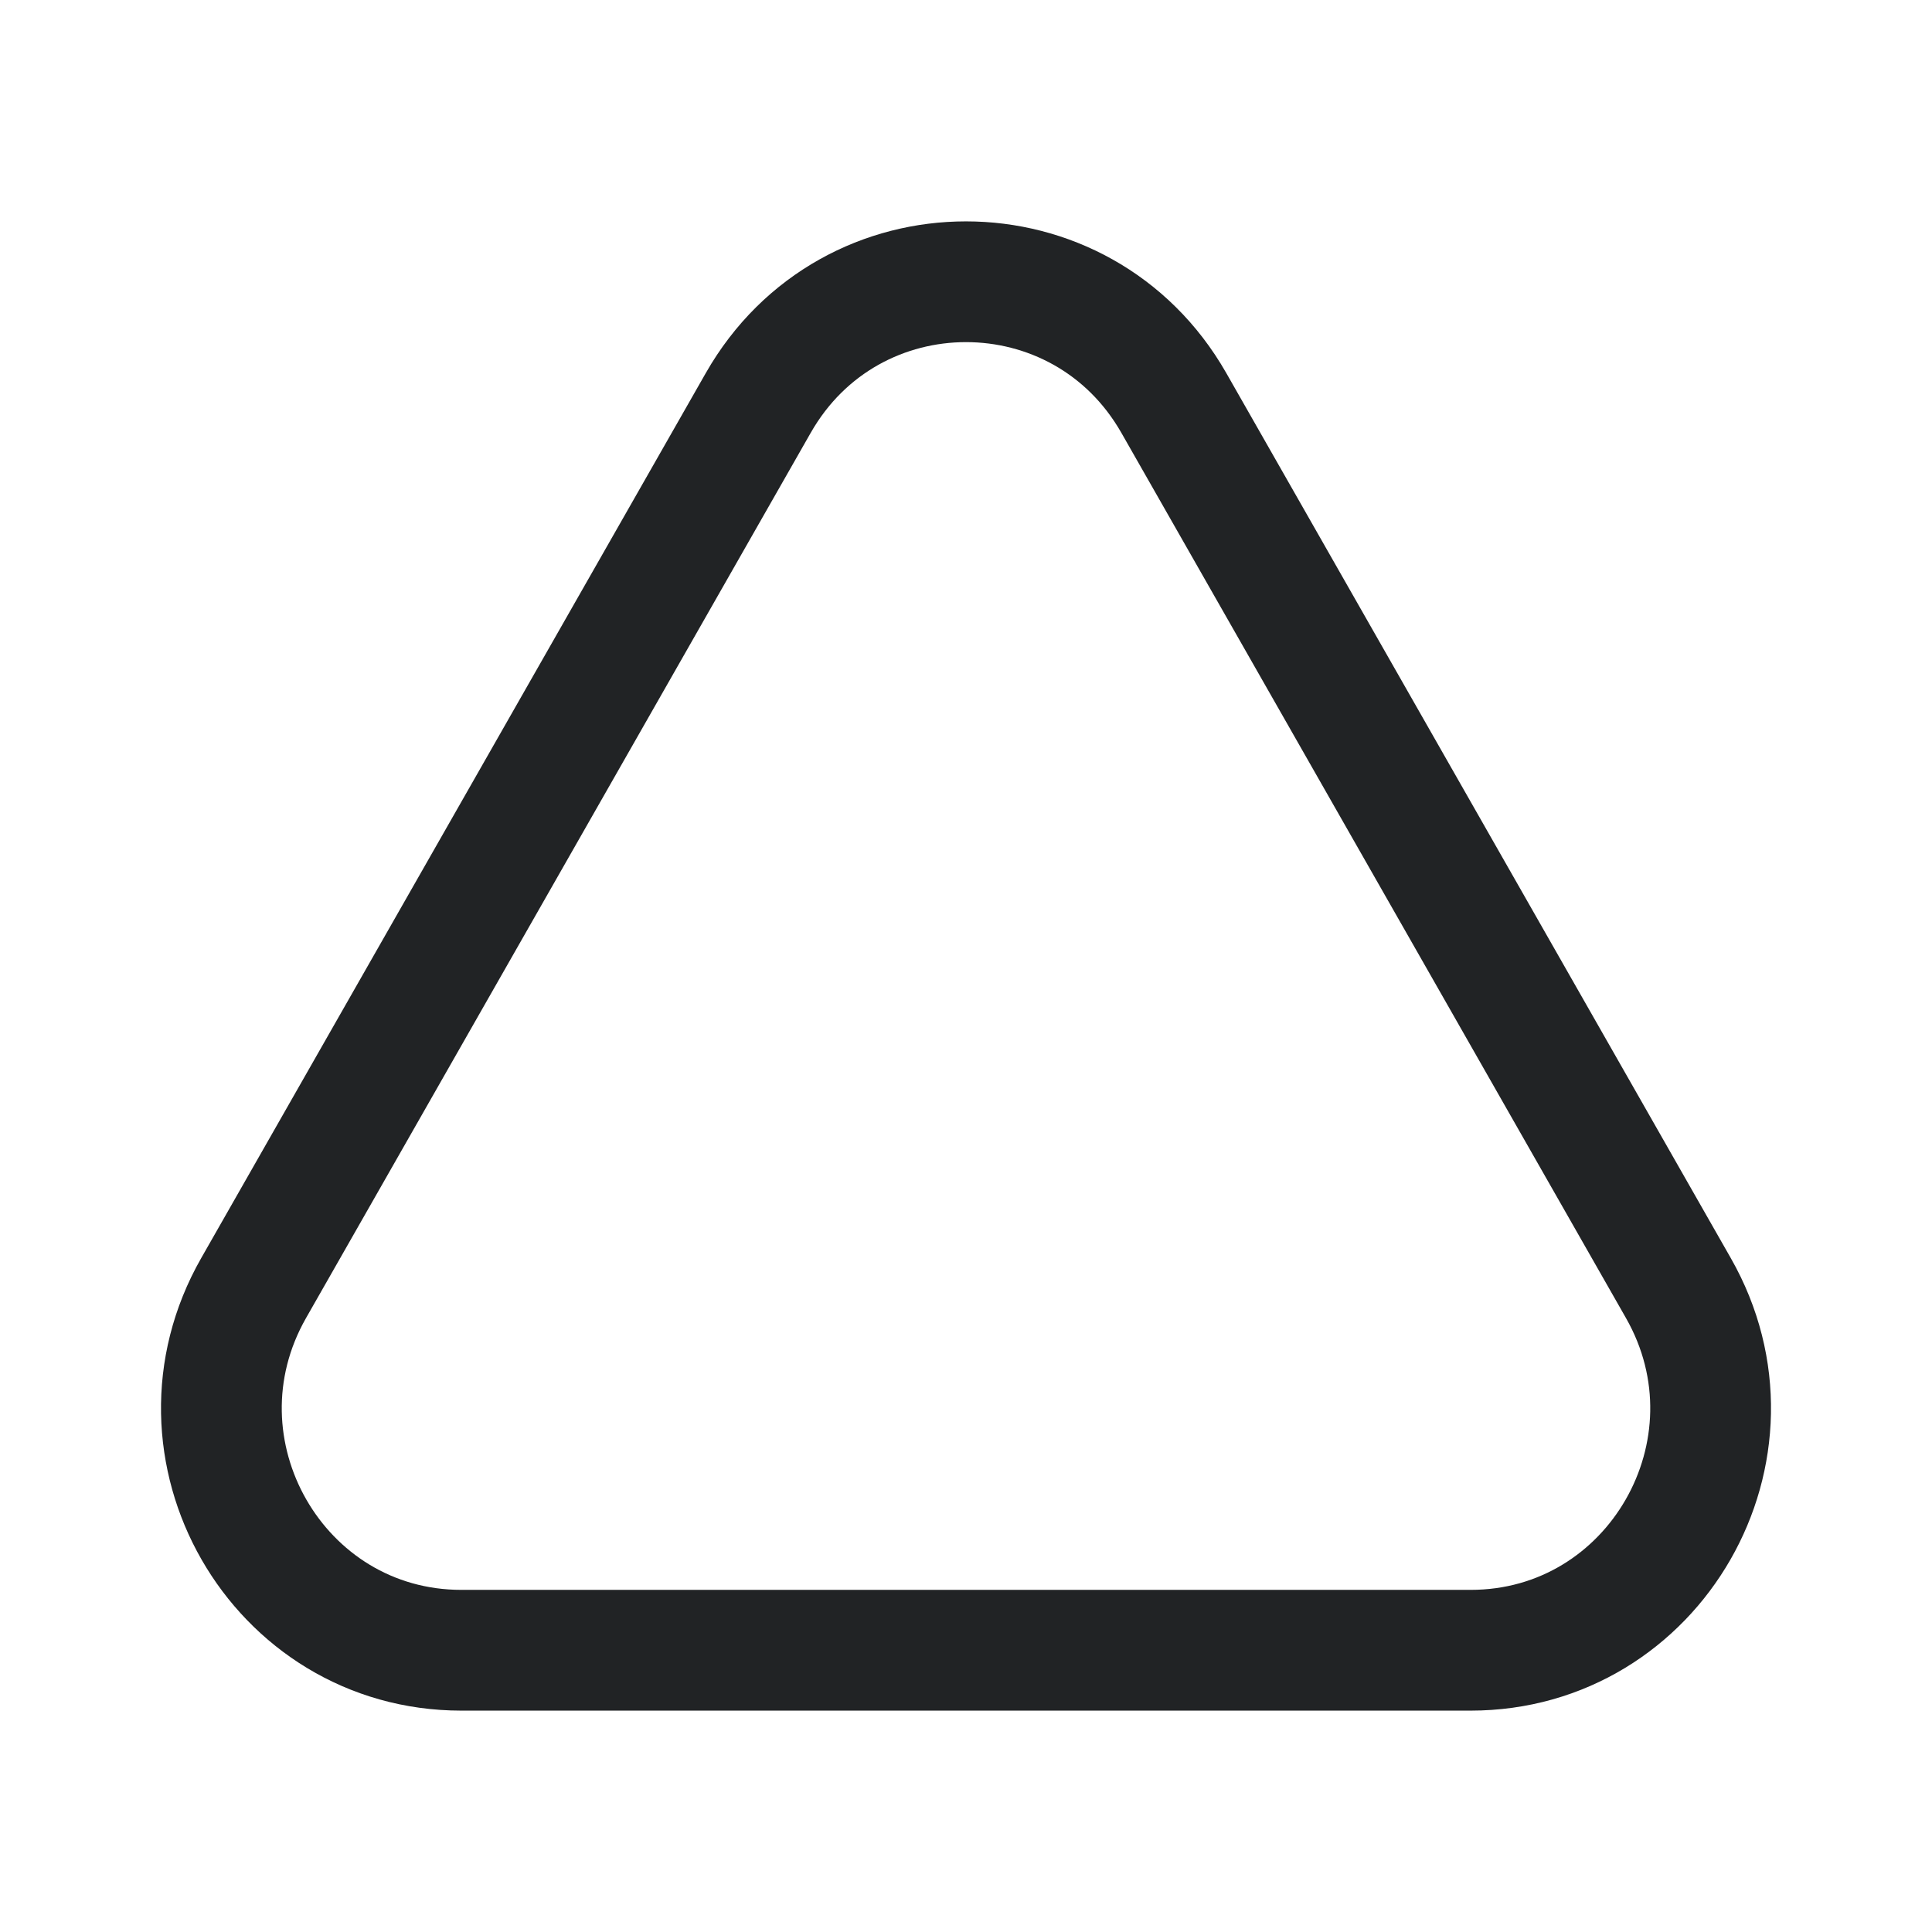 <svg width="24" height="24" viewBox="0 0 24 24" fill="none" xmlns="http://www.w3.org/2000/svg">
<path d="M5.732 20.5C3.442 20.5 2.009 18.002 3.151 16L9.419 5.006C10.563 2.998 13.437 2.998 14.582 5.006L20.849 16C21.991 18.002 20.558 20.5 18.268 20.5H5.732Z" stroke="#212325" stroke-width="1.5"/>
</svg>
